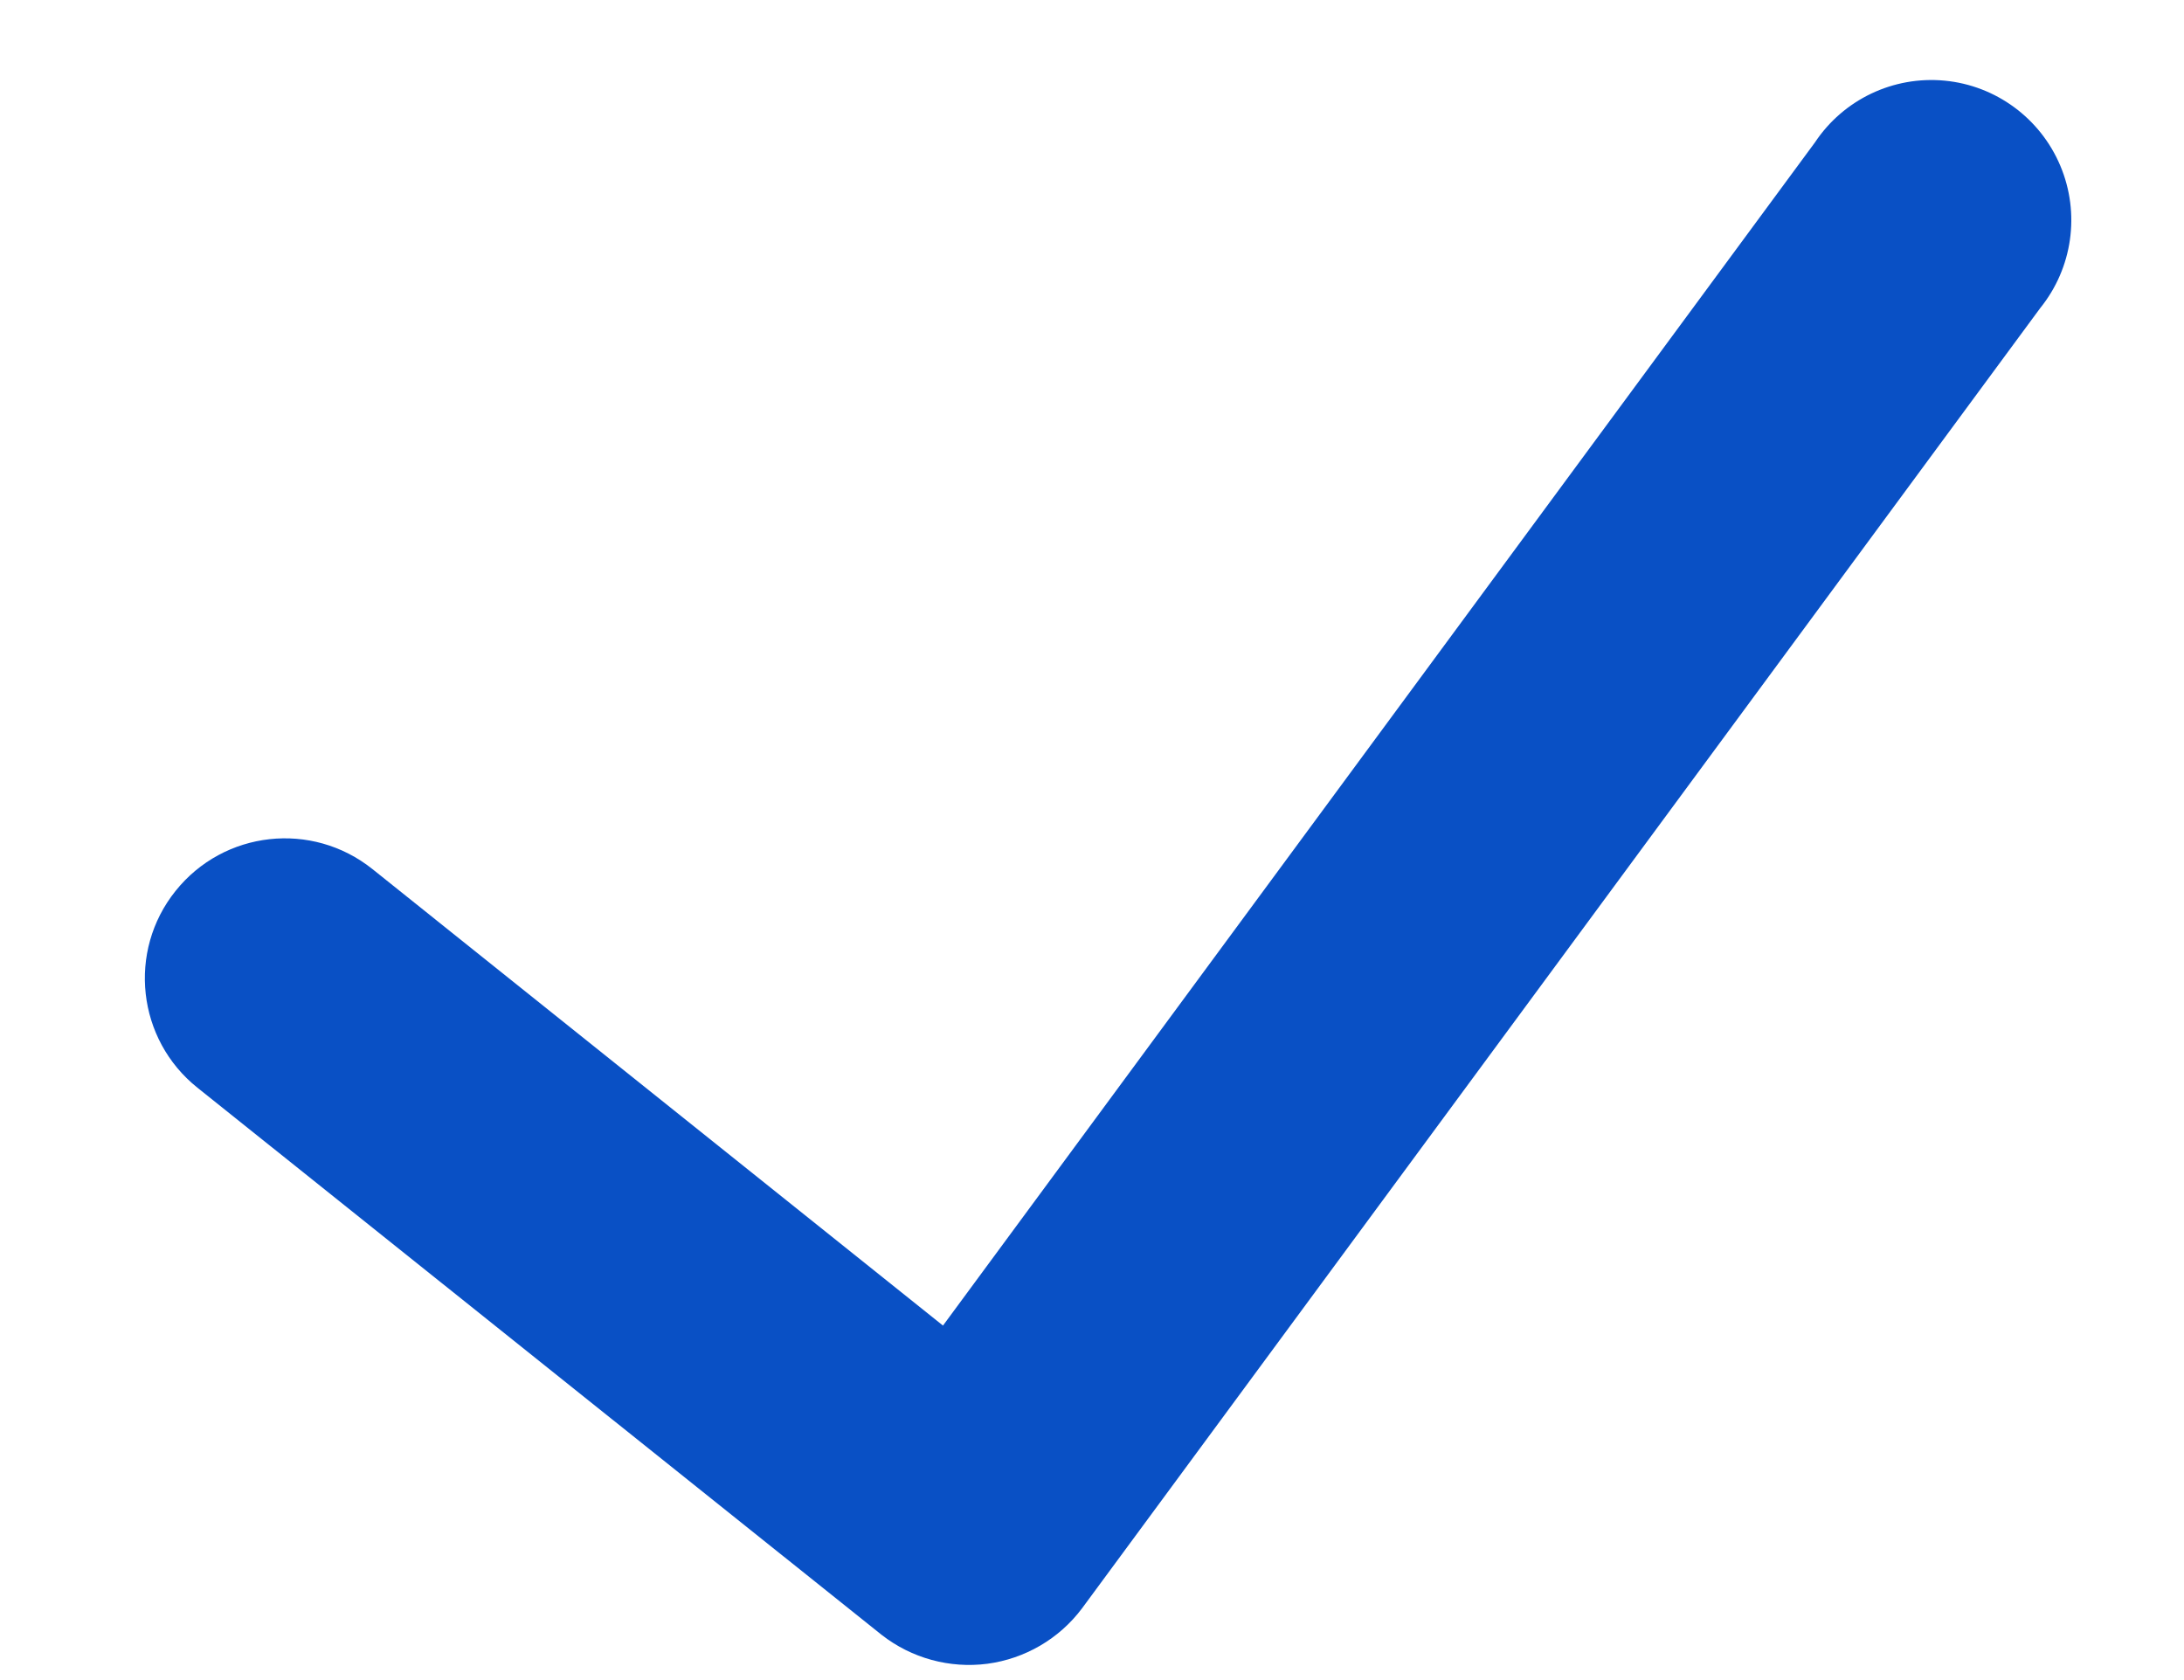<svg width="13" height="10" viewBox="0 0 13 10" fill="none" xmlns="http://www.w3.org/2000/svg">
<path d="M12.144 1.834L6.44 9.574C6.304 9.755 6.101 9.873 5.877 9.903C5.653 9.932 5.426 9.87 5.248 9.731L1.175 6.474C0.816 6.187 0.757 5.662 1.045 5.303C1.333 4.943 1.857 4.885 2.217 5.173L5.613 7.89L10.803 0.848C10.973 0.592 11.27 0.451 11.575 0.48C11.88 0.509 12.145 0.704 12.264 0.987C12.383 1.27 12.337 1.595 12.144 1.834Z" fill="#0950C5"/>
</svg>
